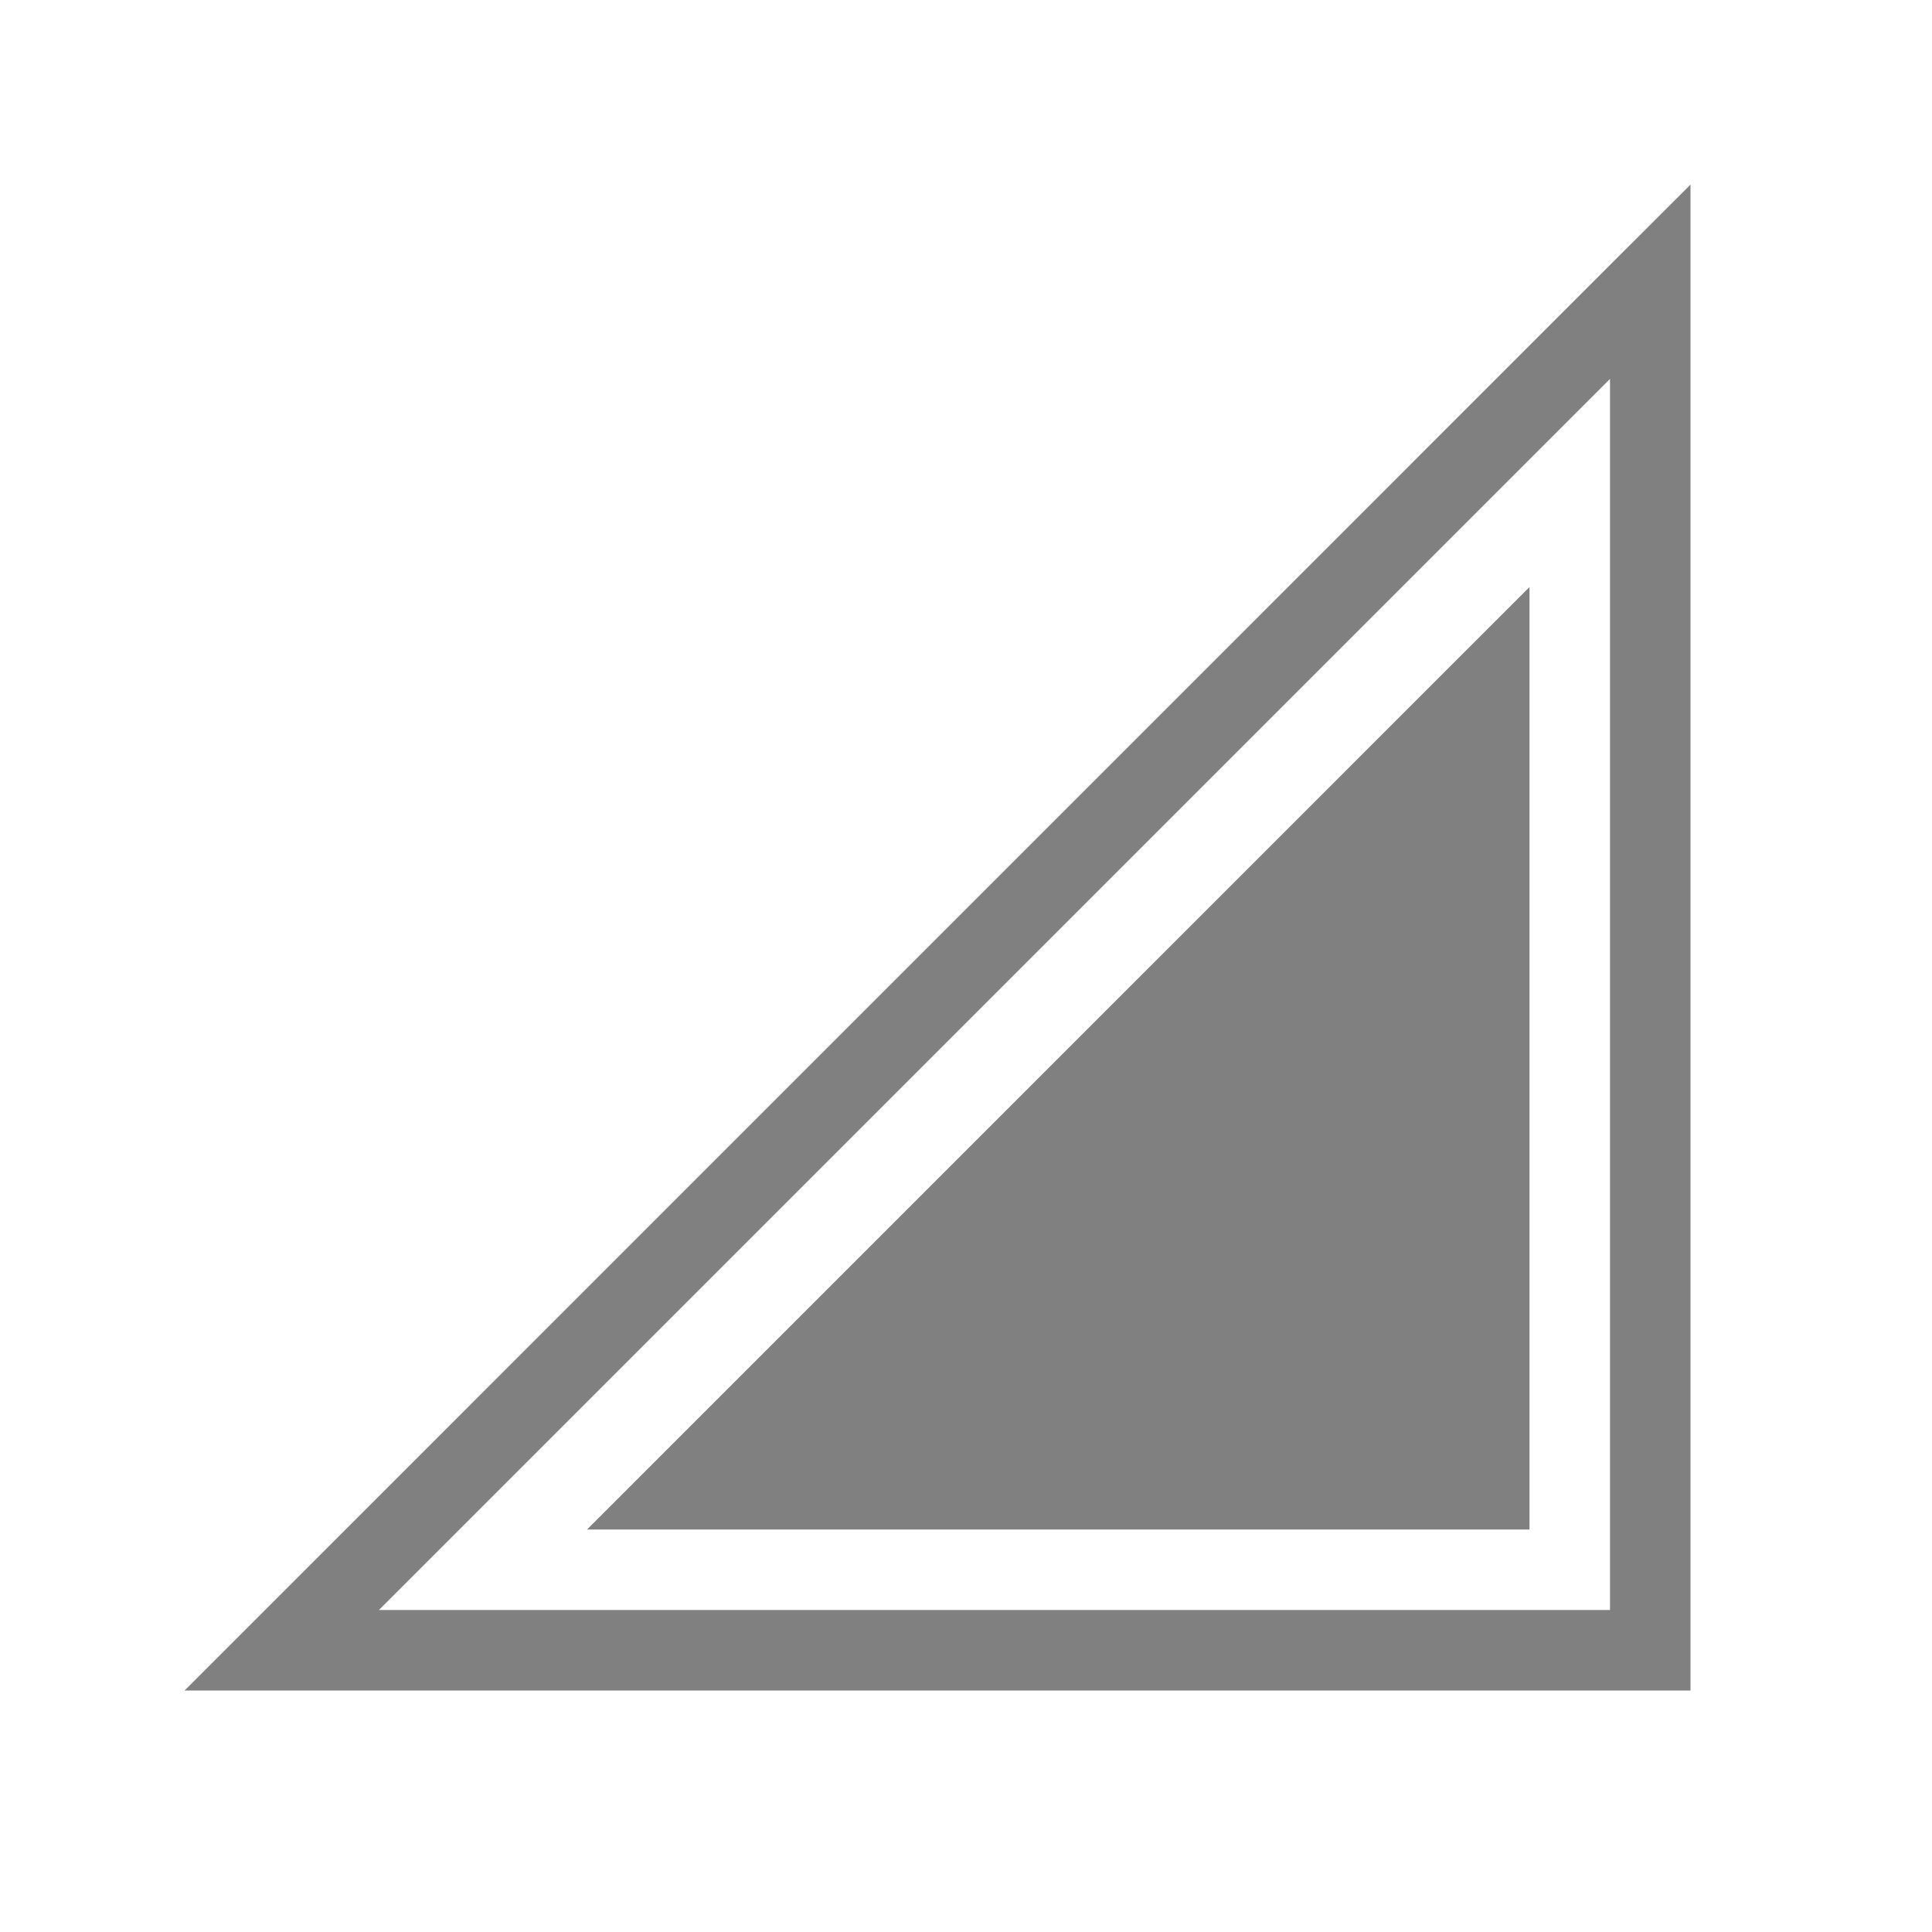 <svg height="24" width="24" xmlns="http://www.w3.org/2000/svg"><path style="color:#000;fill:gray;-inkscape-stroke:none" d="m21 2.293-.854.853L2.293 21H21V2.293zm-1 2.414V20H4.707L20 4.707zm-1 2.586-.854.853L7.293 19H19V7.293z"/></svg>